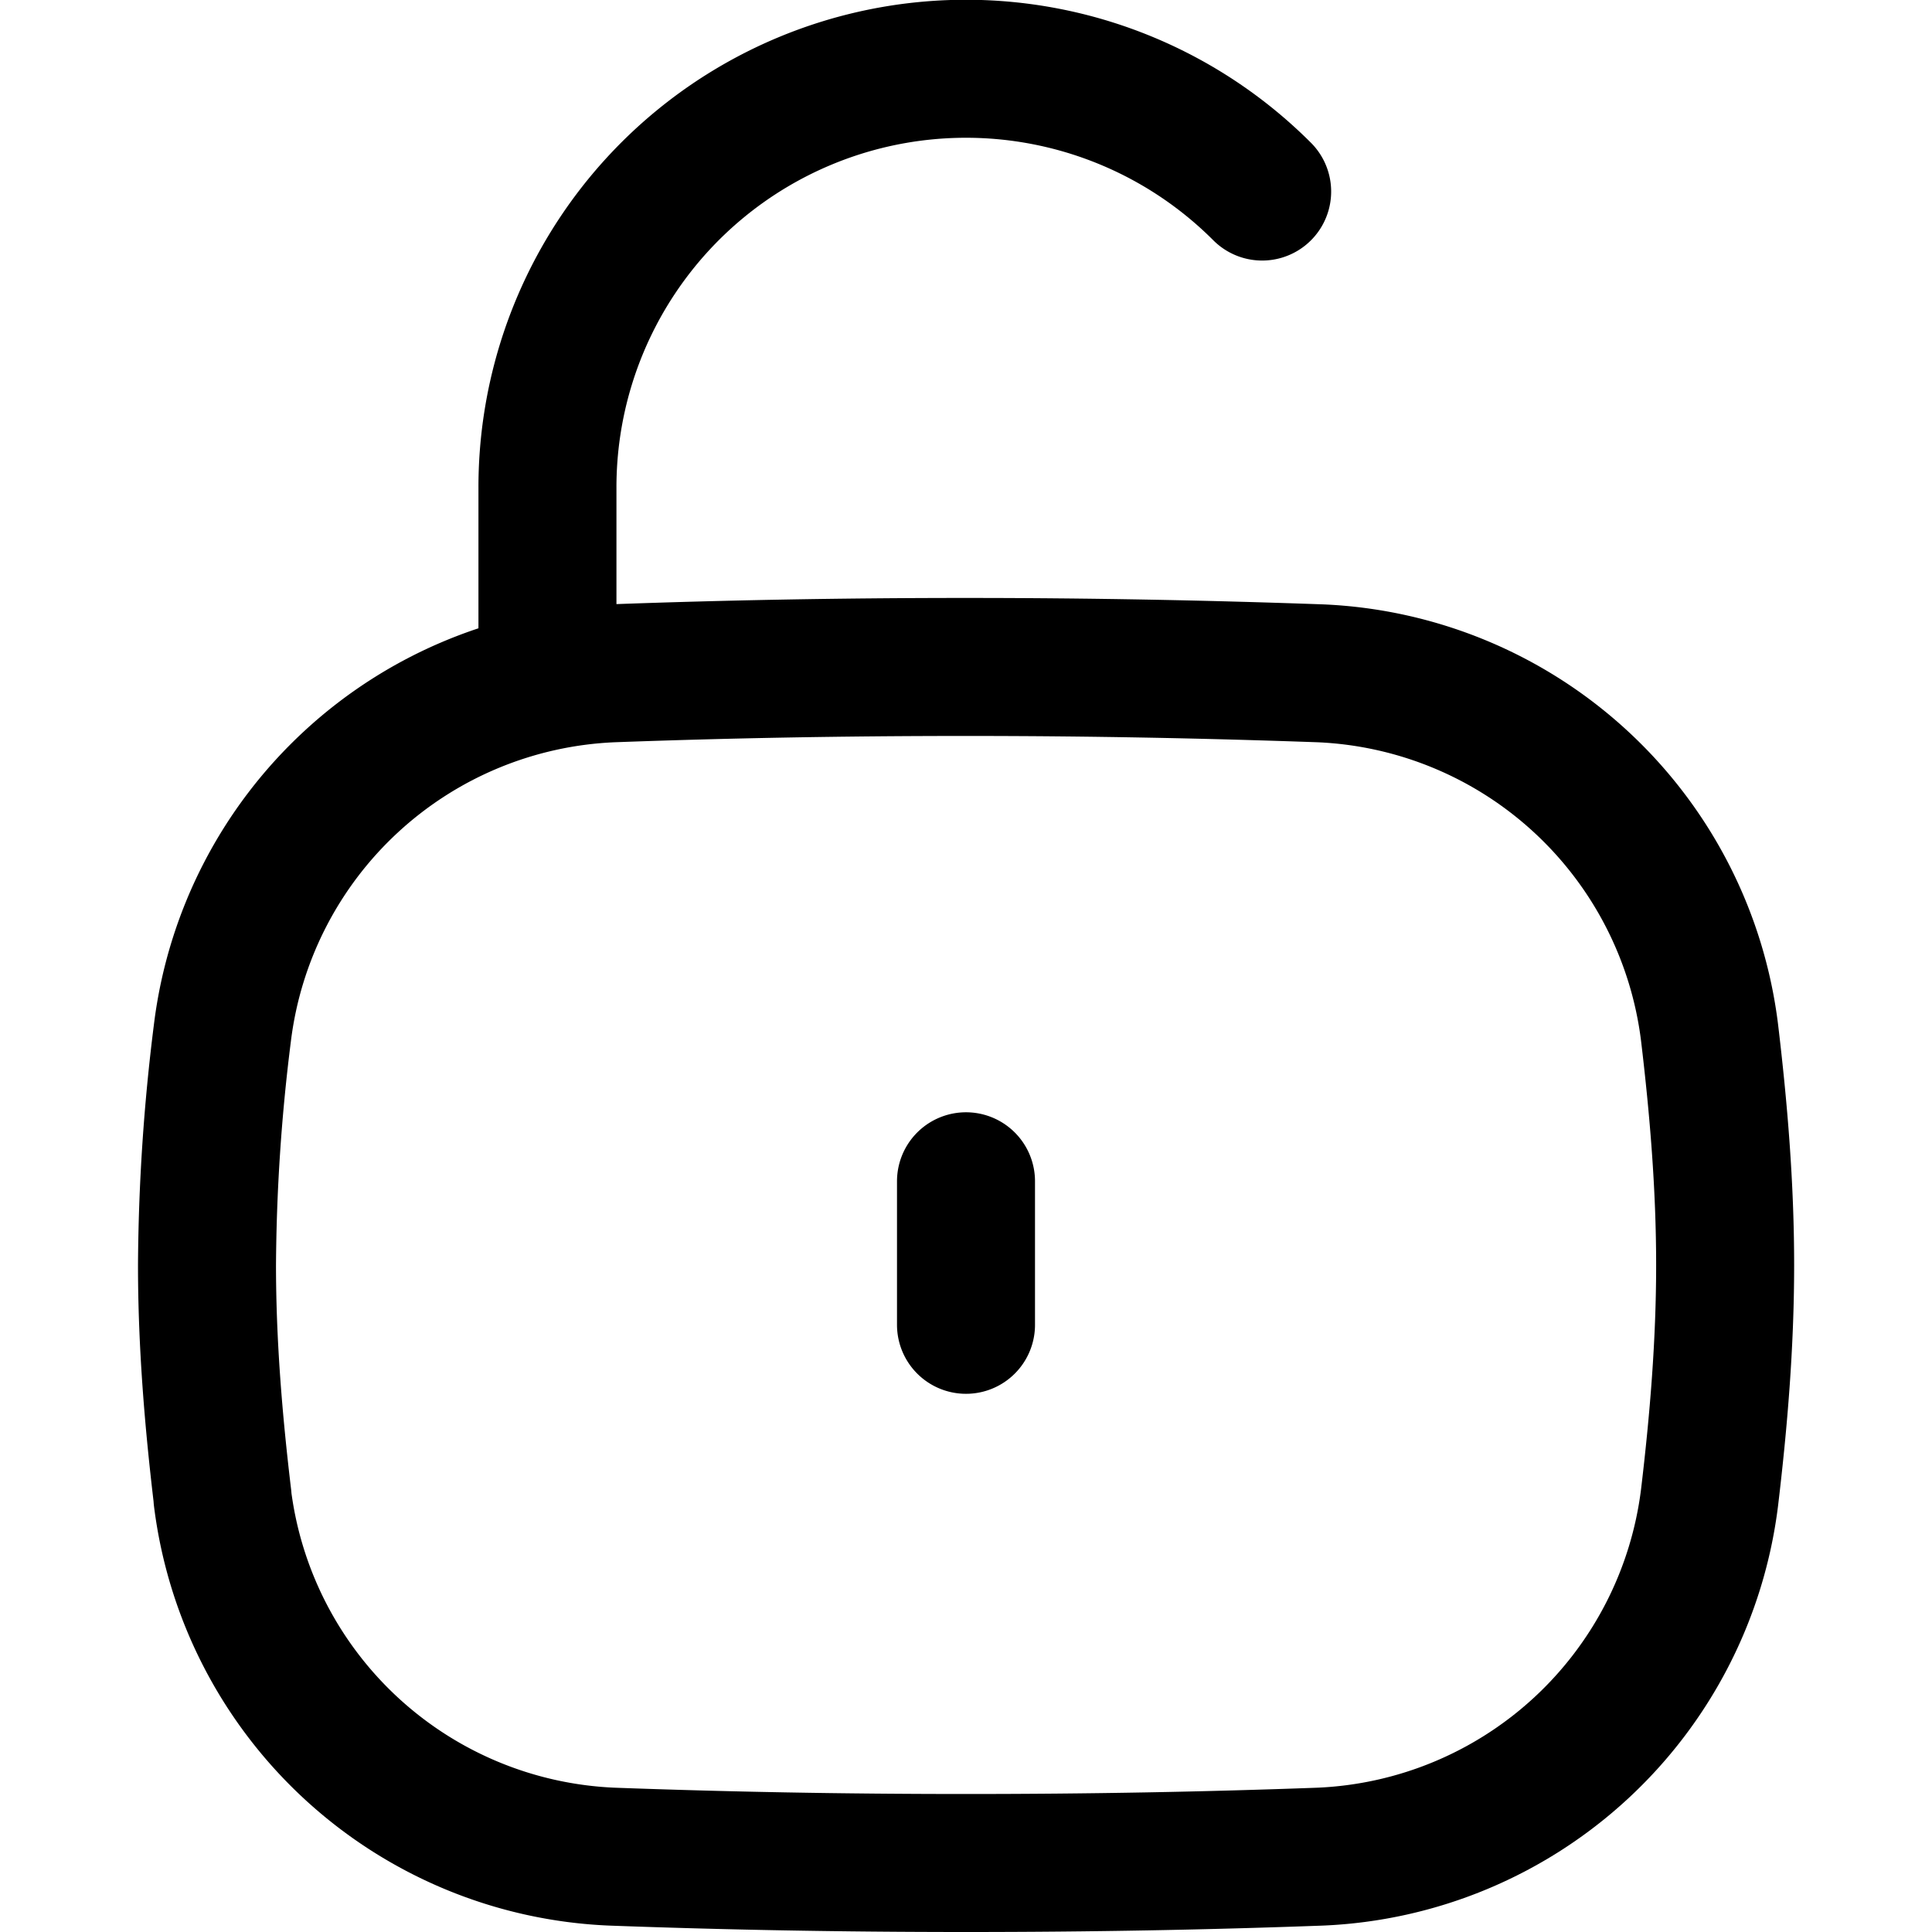 <svg xmlns="http://www.w3.org/2000/svg" fill="none" viewBox="0 0 14 14"><desc>Padlock Square 2 Streamline Icon: https://streamlinehq.com</desc><g stroke="currentColor" stroke-linecap="round" stroke-linejoin="round"><path d="M1.612 10.852a2.97 2.97 0 0 0 2.824 2.602c.818.03 1.656.046 2.564.046s1.746-.016 2.564-.046a2.97 2.97 0 0 0 2.824-2.602c.066-.553.113-1.115.113-1.685s-.047-1.133-.113-1.685a2.97 2.97 0 0 0-2.824-2.603C8.746 4.85 7.908 4.833 7 4.833s-1.746.016-2.564.046a2.97 2.97 0 0 0-2.824 2.603A14 14 0 0 0 1.5 9.167c0 .57.047 1.132.113 1.685M9.146 1.388a3.033 3.033 0 0 0-5.179 2.145v1.3M7 8.56V9.6"/></g></svg>